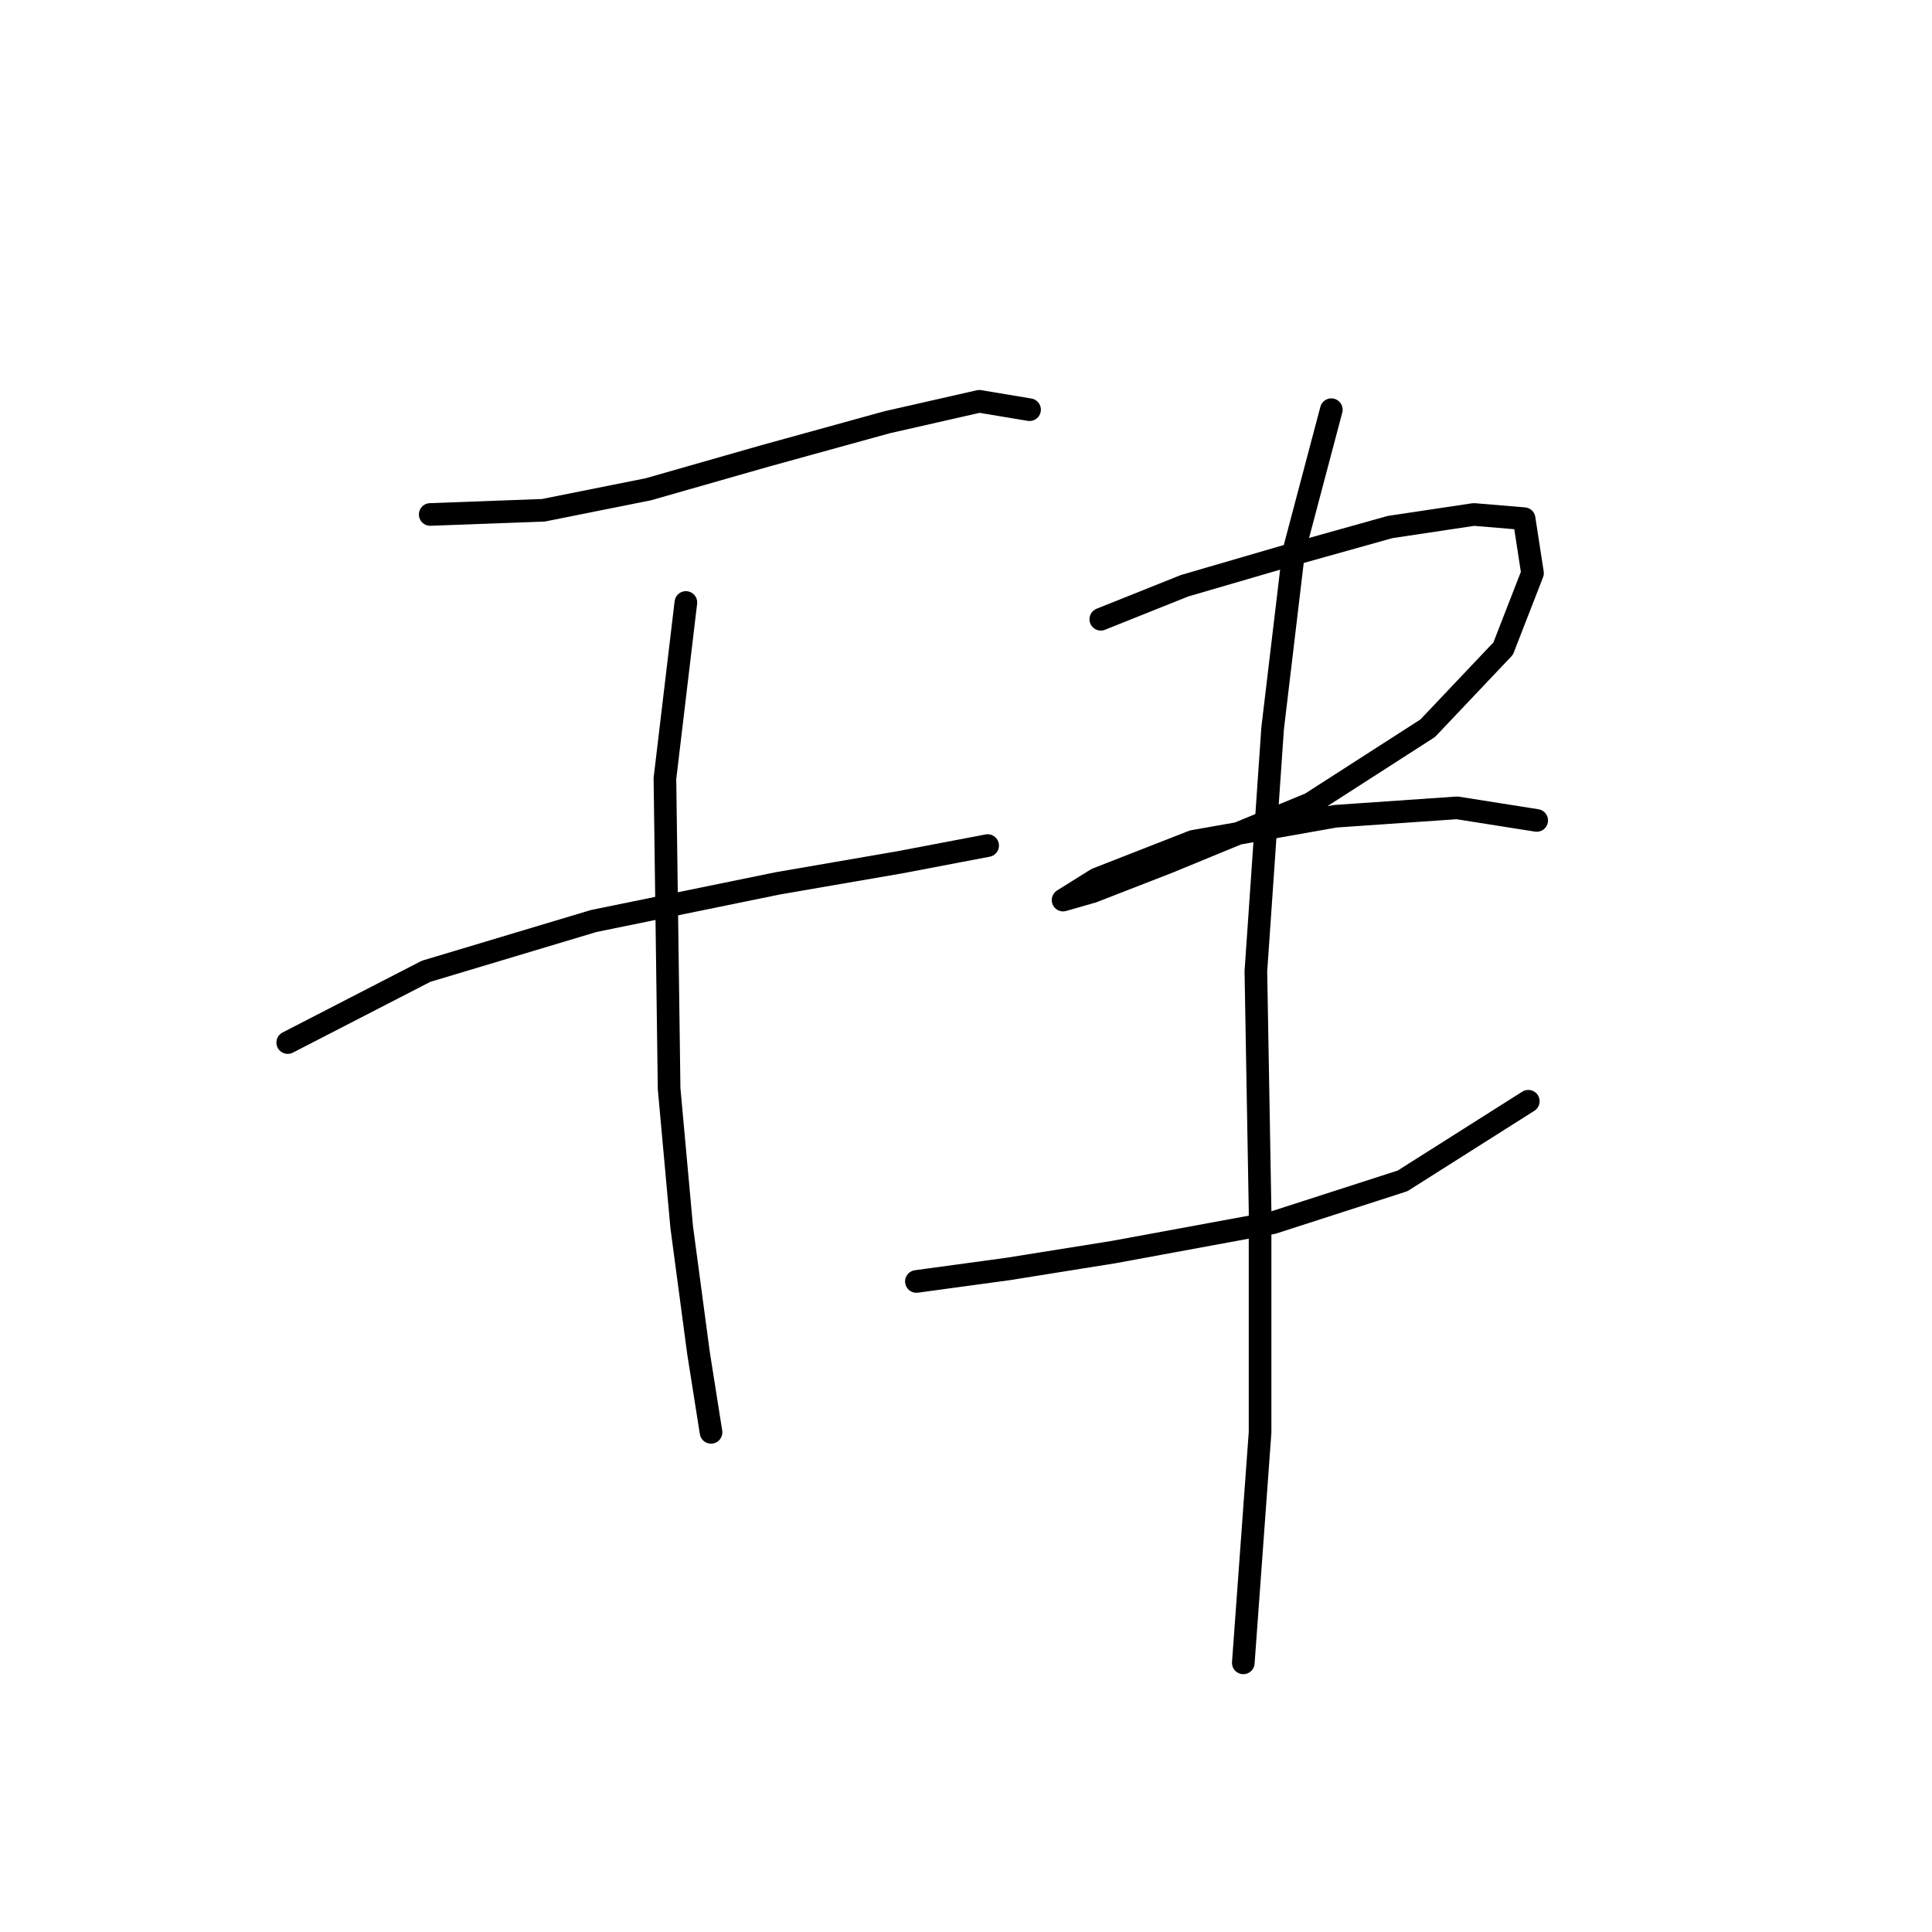 <?xml version="1.0" standalone="no"?>
    <svg width="256" height="256" xmlns="http://www.w3.org/2000/svg" version="1.1">
    <polyline stroke="black" stroke-width="3" stroke-linecap="round" fill="transparent" stroke-linejoin="round" points="57.006 68.17 72 67.615 85.884 64.838 101.434 60.395 117.539 55.952 129.757 53.176 136.421 54.286 136.421 54.286 " />
        <polyline stroke="black" stroke-width="3" stroke-linecap="round" fill="transparent" stroke-linejoin="round" points="38.124 138.145 56.451 128.704 78.665 122.039 103.1 117.041 119.205 114.264 130.868 112.043 130.868 112.043 " />
        <polyline stroke="black" stroke-width="3" stroke-linecap="round" fill="transparent" stroke-linejoin="round" points="90.882 79.833 88.106 103.157 88.661 144.253 90.327 162.58 92.549 179.241 94.215 189.792 94.215 189.792 " />
        <polyline stroke="black" stroke-width="3" stroke-linecap="round" fill="transparent" stroke-linejoin="round" points="145.862 82.054 156.969 77.611 170.298 73.724 184.182 69.836 195.289 68.17 201.953 68.726 203.064 75.945 199.176 85.941 189.18 96.493 173.63 106.49 154.748 114.264 144.752 118.152 140.864 119.263 145.307 116.486 158.08 111.488 176.962 108.156 193.067 107.045 203.619 108.711 203.619 108.711 " />
        <polyline stroke="black" stroke-width="3" stroke-linecap="round" fill="transparent" stroke-linejoin="round" points="121.427 169.8 133.645 168.134 147.528 165.912 168.632 162.025 185.848 156.471 202.508 145.92 202.508 145.92 " />
        <polyline stroke="black" stroke-width="3" stroke-linecap="round" fill="transparent" stroke-linejoin="round" points="176.407 54.286 171.409 73.168 168.632 96.493 166.41 128.704 166.966 160.359 166.966 189.792 164.744 220.337 164.744 220.337 " />
        </svg>